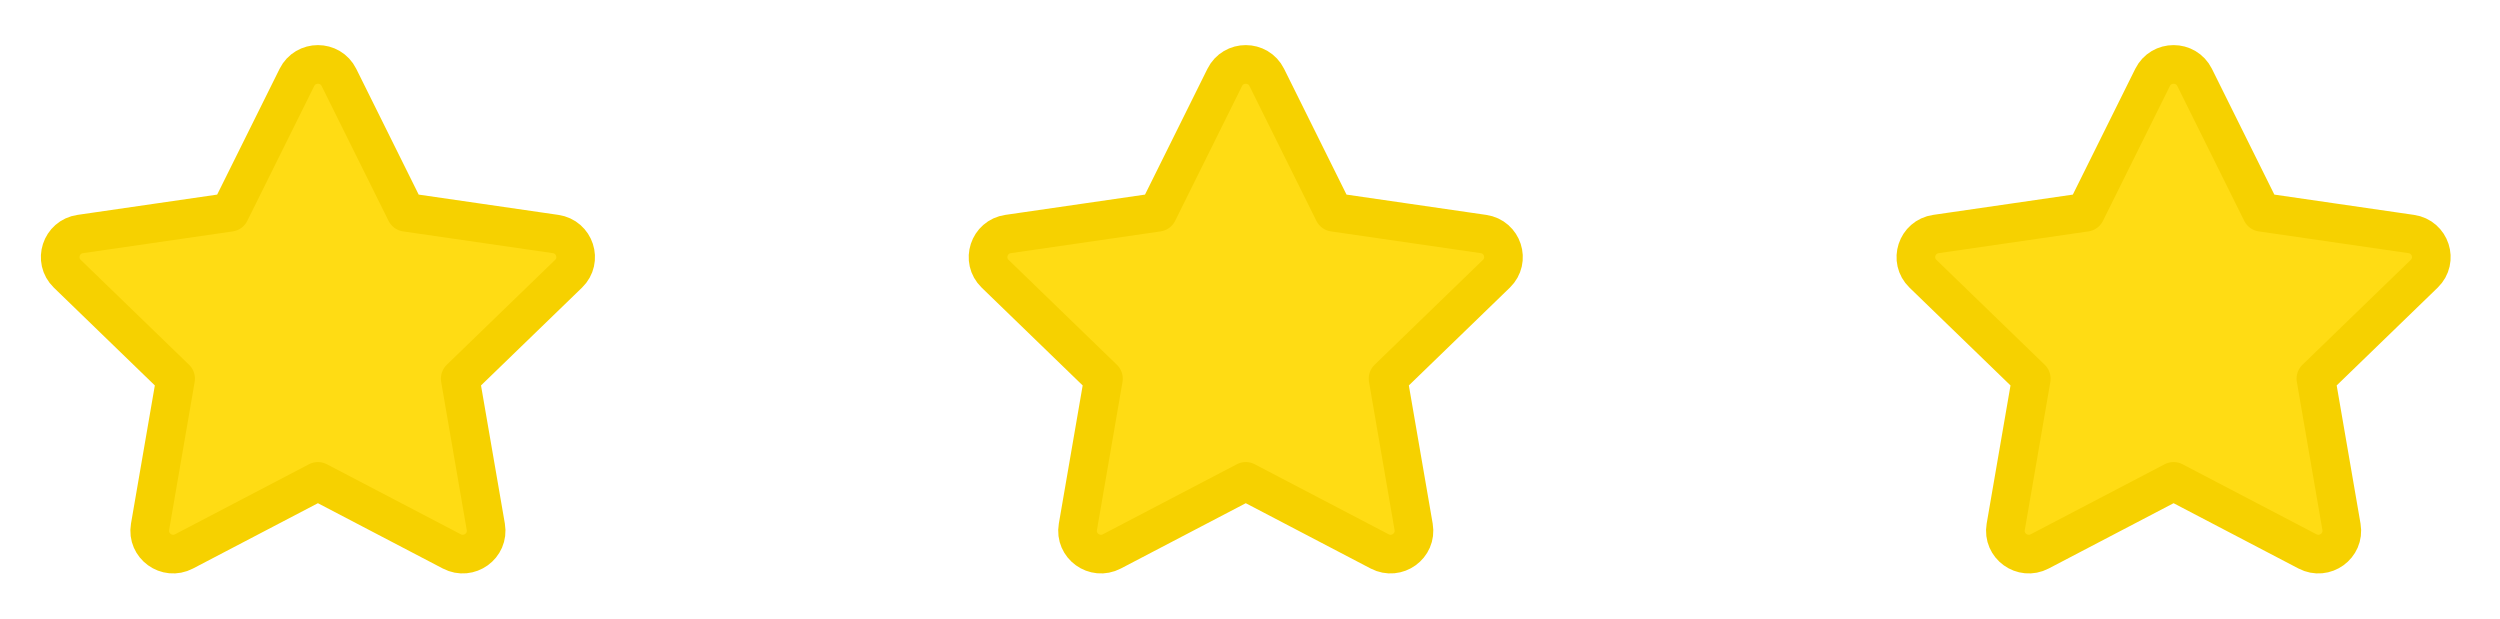 <svg width="97" height="24" viewBox="0 0 97 24" fill="none" xmlns="http://www.w3.org/2000/svg">
<path d="M8.923 8.236L11.52 3.004C11.854 2.332 12.817 2.332 13.151 3.004L15.748 8.236L21.557 9.08C22.302 9.188 22.599 10.099 22.06 10.622L17.857 14.692L18.849 20.441C18.976 21.18 18.197 21.743 17.53 21.394L12.335 18.678L7.141 21.394C6.474 21.743 5.695 21.18 5.822 20.441L6.814 14.692L2.611 10.622C2.072 10.099 2.369 9.188 3.114 9.08L8.923 8.236Z" fill="#FFDC14" stroke="#F6D100" stroke-width="1.5" stroke-linecap="round" stroke-linejoin="round"/>
<path d="M44.923 8.236L47.52 3.004C47.854 2.332 48.817 2.332 49.151 3.004L51.748 8.236L57.557 9.08C58.302 9.188 58.599 10.099 58.06 10.622L53.857 14.692L54.849 20.441C54.976 21.18 54.197 21.743 53.53 21.394L48.336 18.678L43.141 21.394C42.474 21.743 41.694 21.18 41.822 20.441L42.814 14.692L38.611 10.622C38.072 10.099 38.369 9.188 39.114 9.08L44.923 8.236Z" fill="#FFDC14" stroke="#F6D100" stroke-width="1.5" stroke-linecap="round" stroke-linejoin="round"/>
<path d="M80.923 8.236L83.52 3.004C83.854 2.332 84.817 2.332 85.151 3.004L87.748 8.236L93.557 9.08C94.302 9.188 94.599 10.099 94.06 10.622L89.857 14.692L90.849 20.441C90.976 21.18 90.197 21.743 89.53 21.394L84.335 18.678L79.141 21.394C78.474 21.743 77.695 21.18 77.822 20.441L78.814 14.692L74.611 10.622C74.072 10.099 74.369 9.188 75.114 9.08L80.923 8.236Z" fill="#FFDC14" stroke="#F6D100" stroke-width="1.5" stroke-linecap="round" stroke-linejoin="round"/>
</svg>
